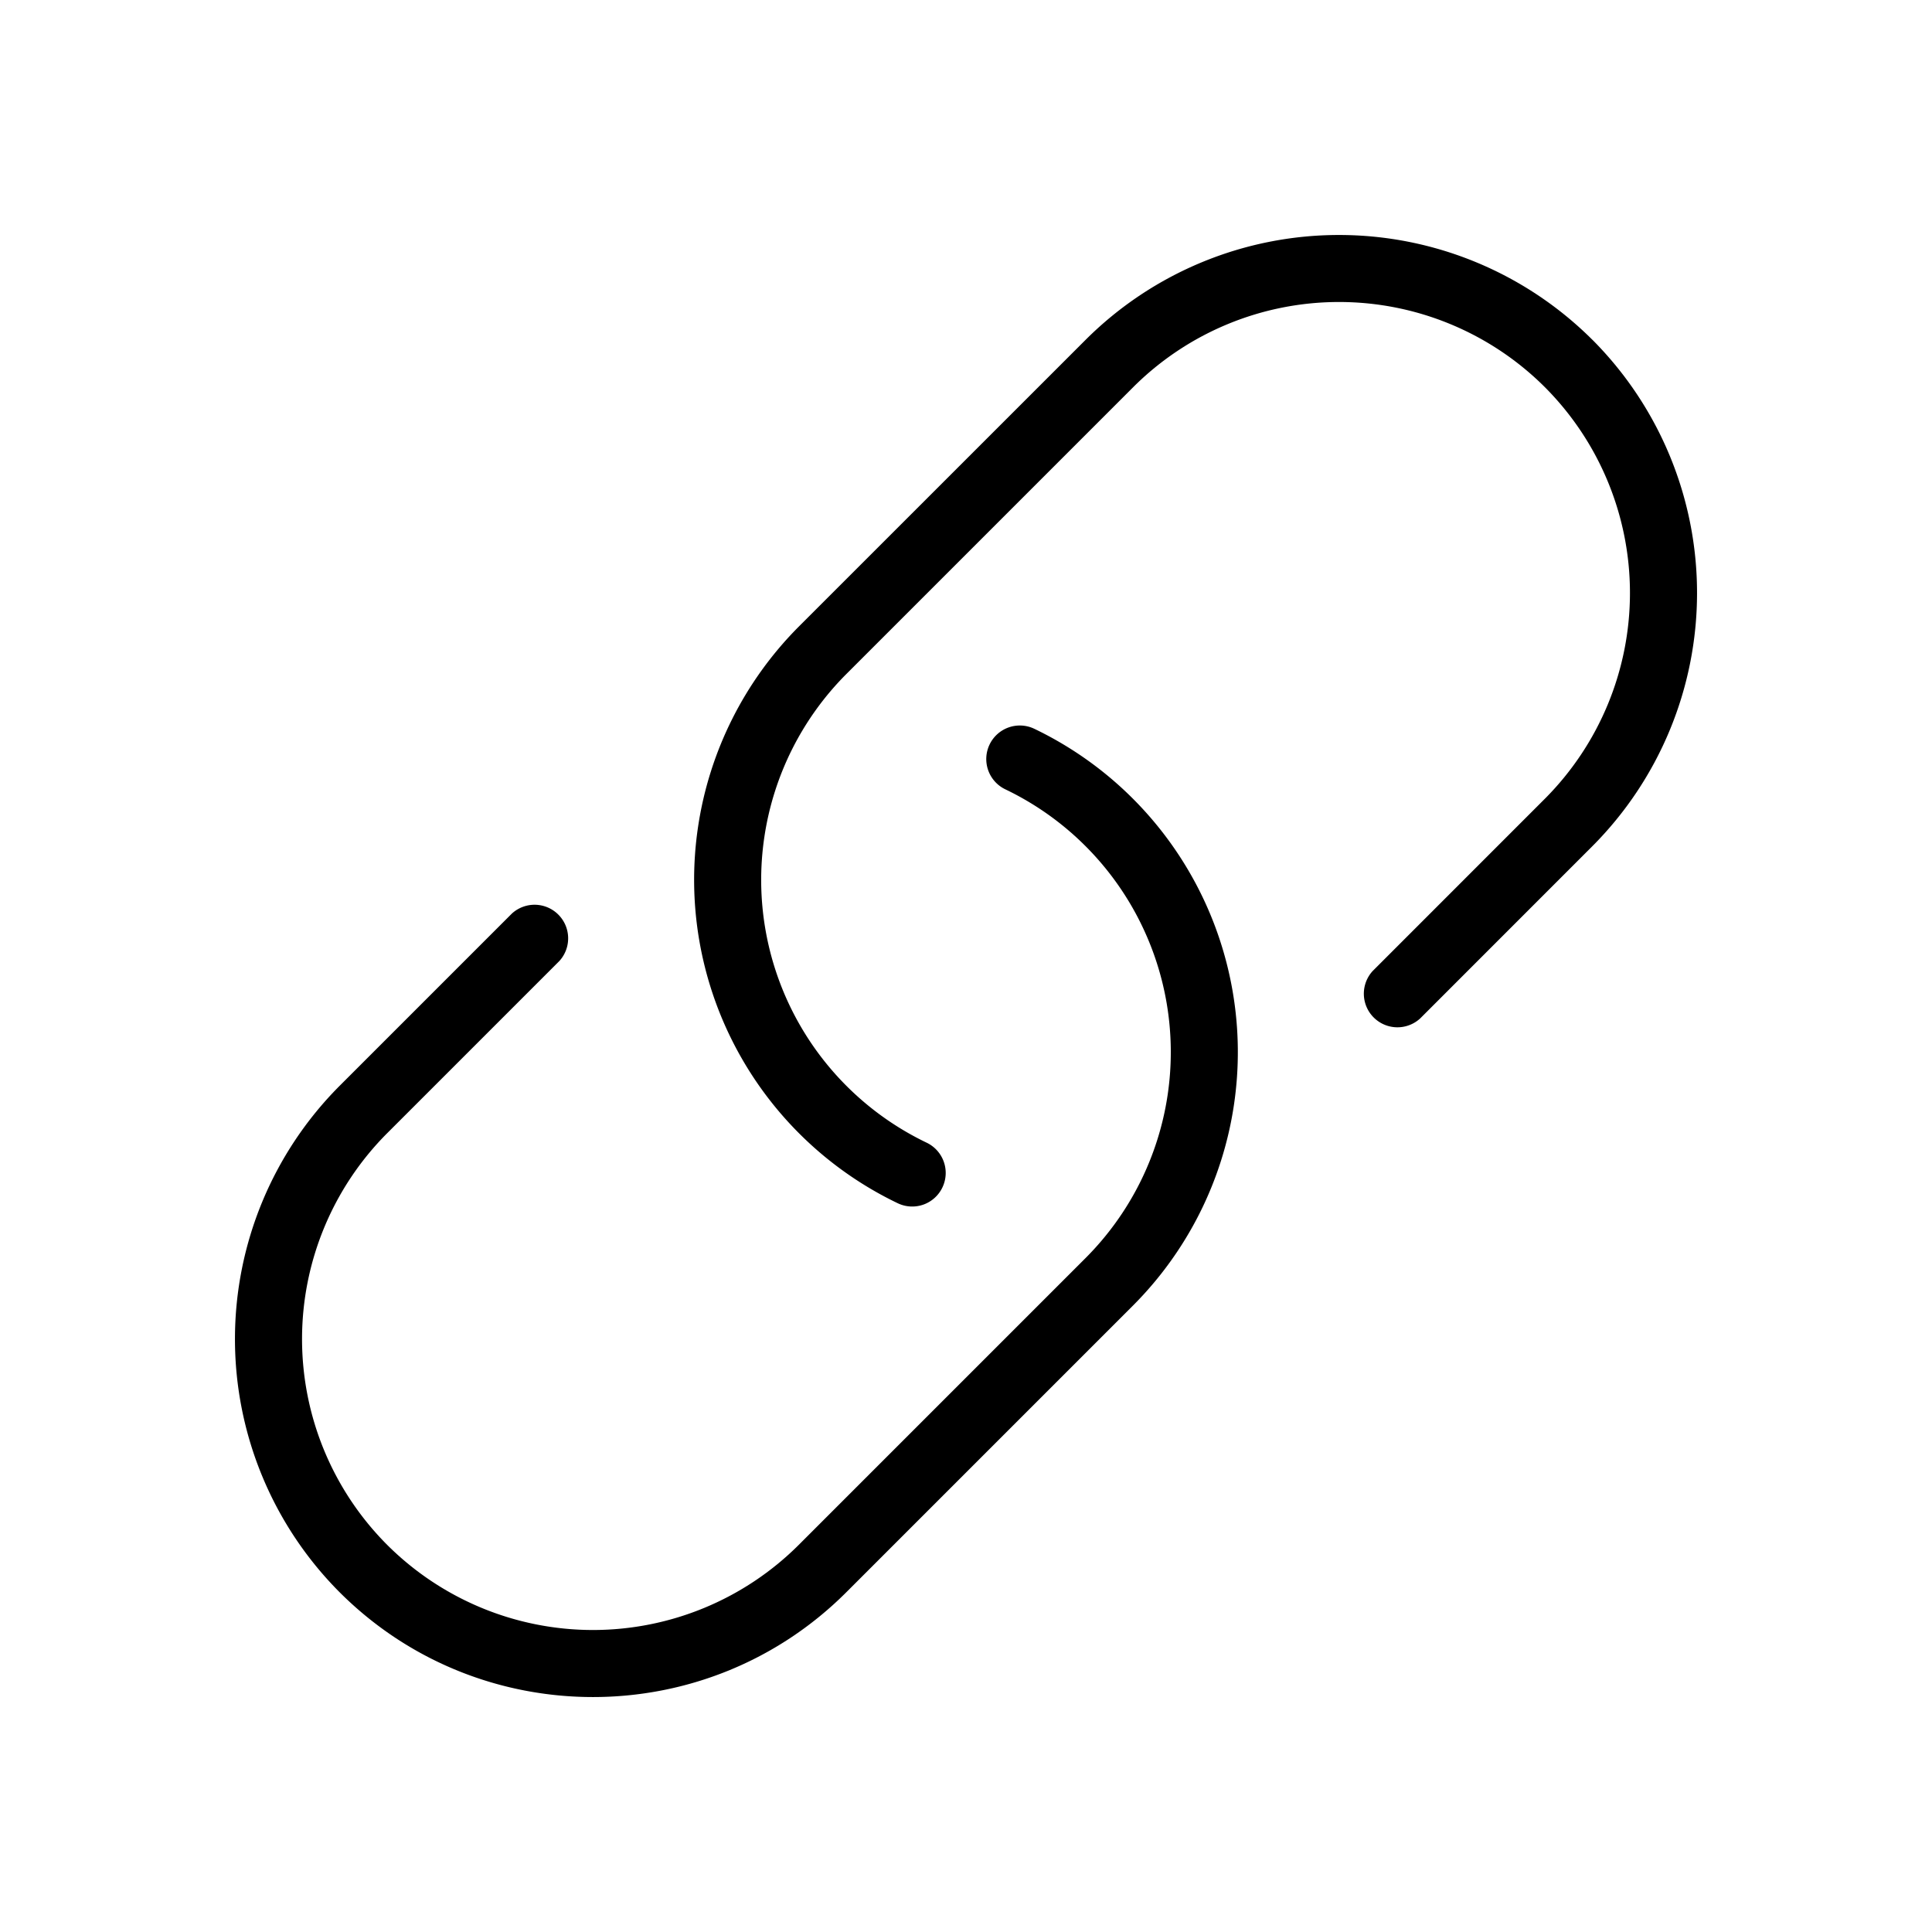 <svg id="uuid-5ec10645-140c-4708-8081-2854ad957303" xmlns="http://www.w3.org/2000/svg" viewBox="0 0 36 36">
  <defs>
    <style>
      .uuid-39b80706-53f9-43fe-9a85-d0114169b606{stroke-width:0}
    </style>
  </defs>
  <g id="uuid-fccee4b6-c77c-49d3-b4be-c37b424ff94c">
    <path class="uuid-39b80706-53f9-43fe-9a85-d0114169b606" d="M29.67 6.33a6.683 6.683 0 0 0-9.439 0l-5.347 5.346a6.683 6.683 0 0 0 1.843 10.744.623.623 0 0 0 .834-.295.625.625 0 0 0-.295-.833 5.43 5.43 0 0 1-1.497-8.731l5.347-5.347a5.428 5.428 0 0 1 7.67 0 5.43 5.43 0 0 1 0 7.67l-3.208 3.209a.626.626 0 0 0 .885.884l3.208-3.209a6.683 6.683 0 0 0 0-9.438Z"/>
    <path class="uuid-39b80706-53f9-43fe-9a85-d0114169b606" d="M19.273 13.58a.625.625 0 1 0-.54 1.128 5.43 5.43 0 0 1 1.497 8.732l-5.346 5.346a5.428 5.428 0 0 1-7.67 0 5.43 5.43 0 0 1 0-7.67l3.208-3.208a.626.626 0 0 0-.885-.884l-3.208 3.208a6.683 6.683 0 0 0 0 9.438c1.302 1.301 3.01 1.952 4.72 1.952s3.418-.651 4.72-1.952l5.347-5.347a6.683 6.683 0 0 0-1.843-10.743Z"/>
  </g>
</svg>
